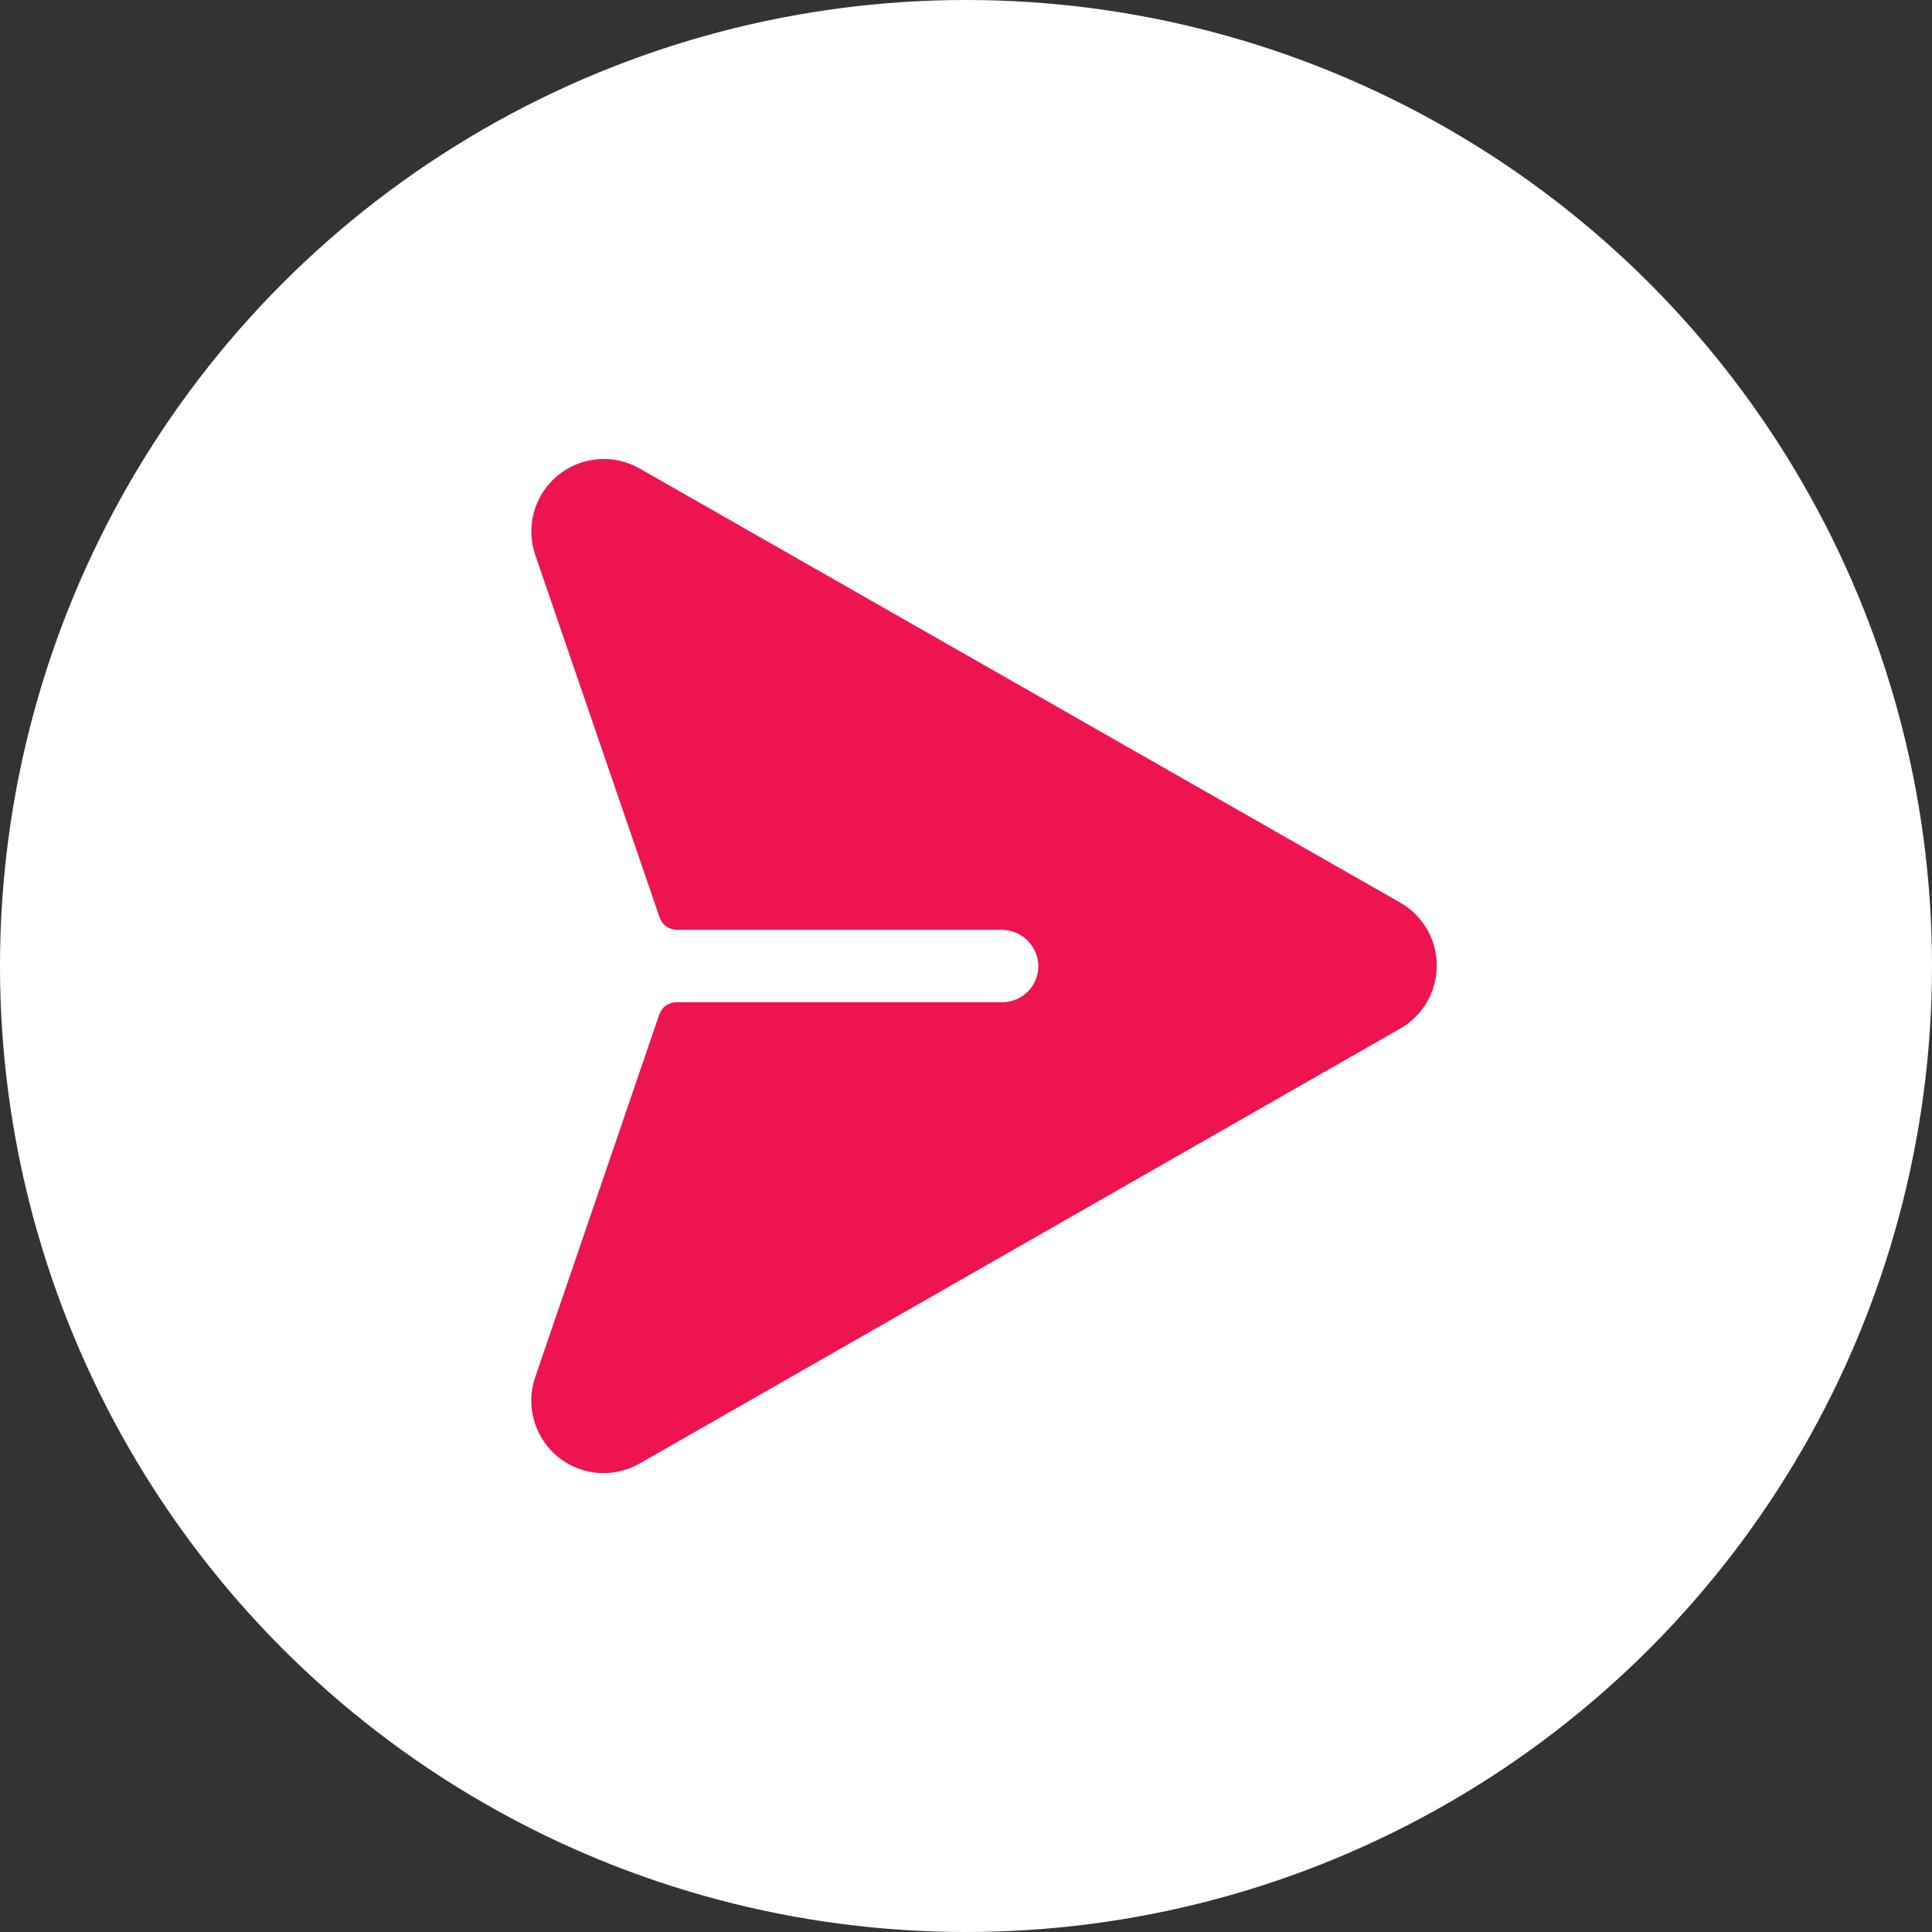 <svg width="40" height="40" viewBox="0 0 40 40" fill="none" xmlns="http://www.w3.org/2000/svg">
<rect x="0" y="0" width="40" height="40" fill="#333333" stroke="none"/>
<circle cx="20" cy="20" r="20" fill="white"/>
<path d="M29.747 19.99C29.748 20.257 29.677 20.52 29.542 20.75C29.407 20.981 29.213 21.172 28.98 21.302L13.239 30.303C13.012 30.431 12.757 30.499 12.497 30.5C12.257 30.5 12.021 30.442 11.808 30.331C11.595 30.22 11.412 30.061 11.274 29.864C11.136 29.669 11.047 29.442 11.014 29.205C10.981 28.967 11.006 28.725 11.086 28.499L13.65 21.004C13.675 20.93 13.723 20.866 13.787 20.82C13.851 20.774 13.927 20.75 14.005 20.75H20.747C20.85 20.75 20.951 20.729 21.046 20.689C21.14 20.648 21.225 20.588 21.296 20.513C21.366 20.438 21.42 20.349 21.455 20.253C21.489 20.156 21.504 20.053 21.497 19.95C21.48 19.758 21.391 19.578 21.247 19.448C21.104 19.319 20.916 19.248 20.723 19.25H14.012C13.934 19.25 13.857 19.226 13.794 19.18C13.73 19.135 13.682 19.071 13.657 18.997L11.084 11.497C10.984 11.21 10.974 10.899 11.054 10.605C11.135 10.312 11.303 10.05 11.536 9.854C11.77 9.658 12.057 9.538 12.36 9.51C12.663 9.481 12.967 9.546 13.233 9.694L28.983 18.684C29.215 18.814 29.407 19.004 29.542 19.233C29.676 19.463 29.747 19.724 29.747 19.99Z" fill="#ED1450"/>
</svg>
